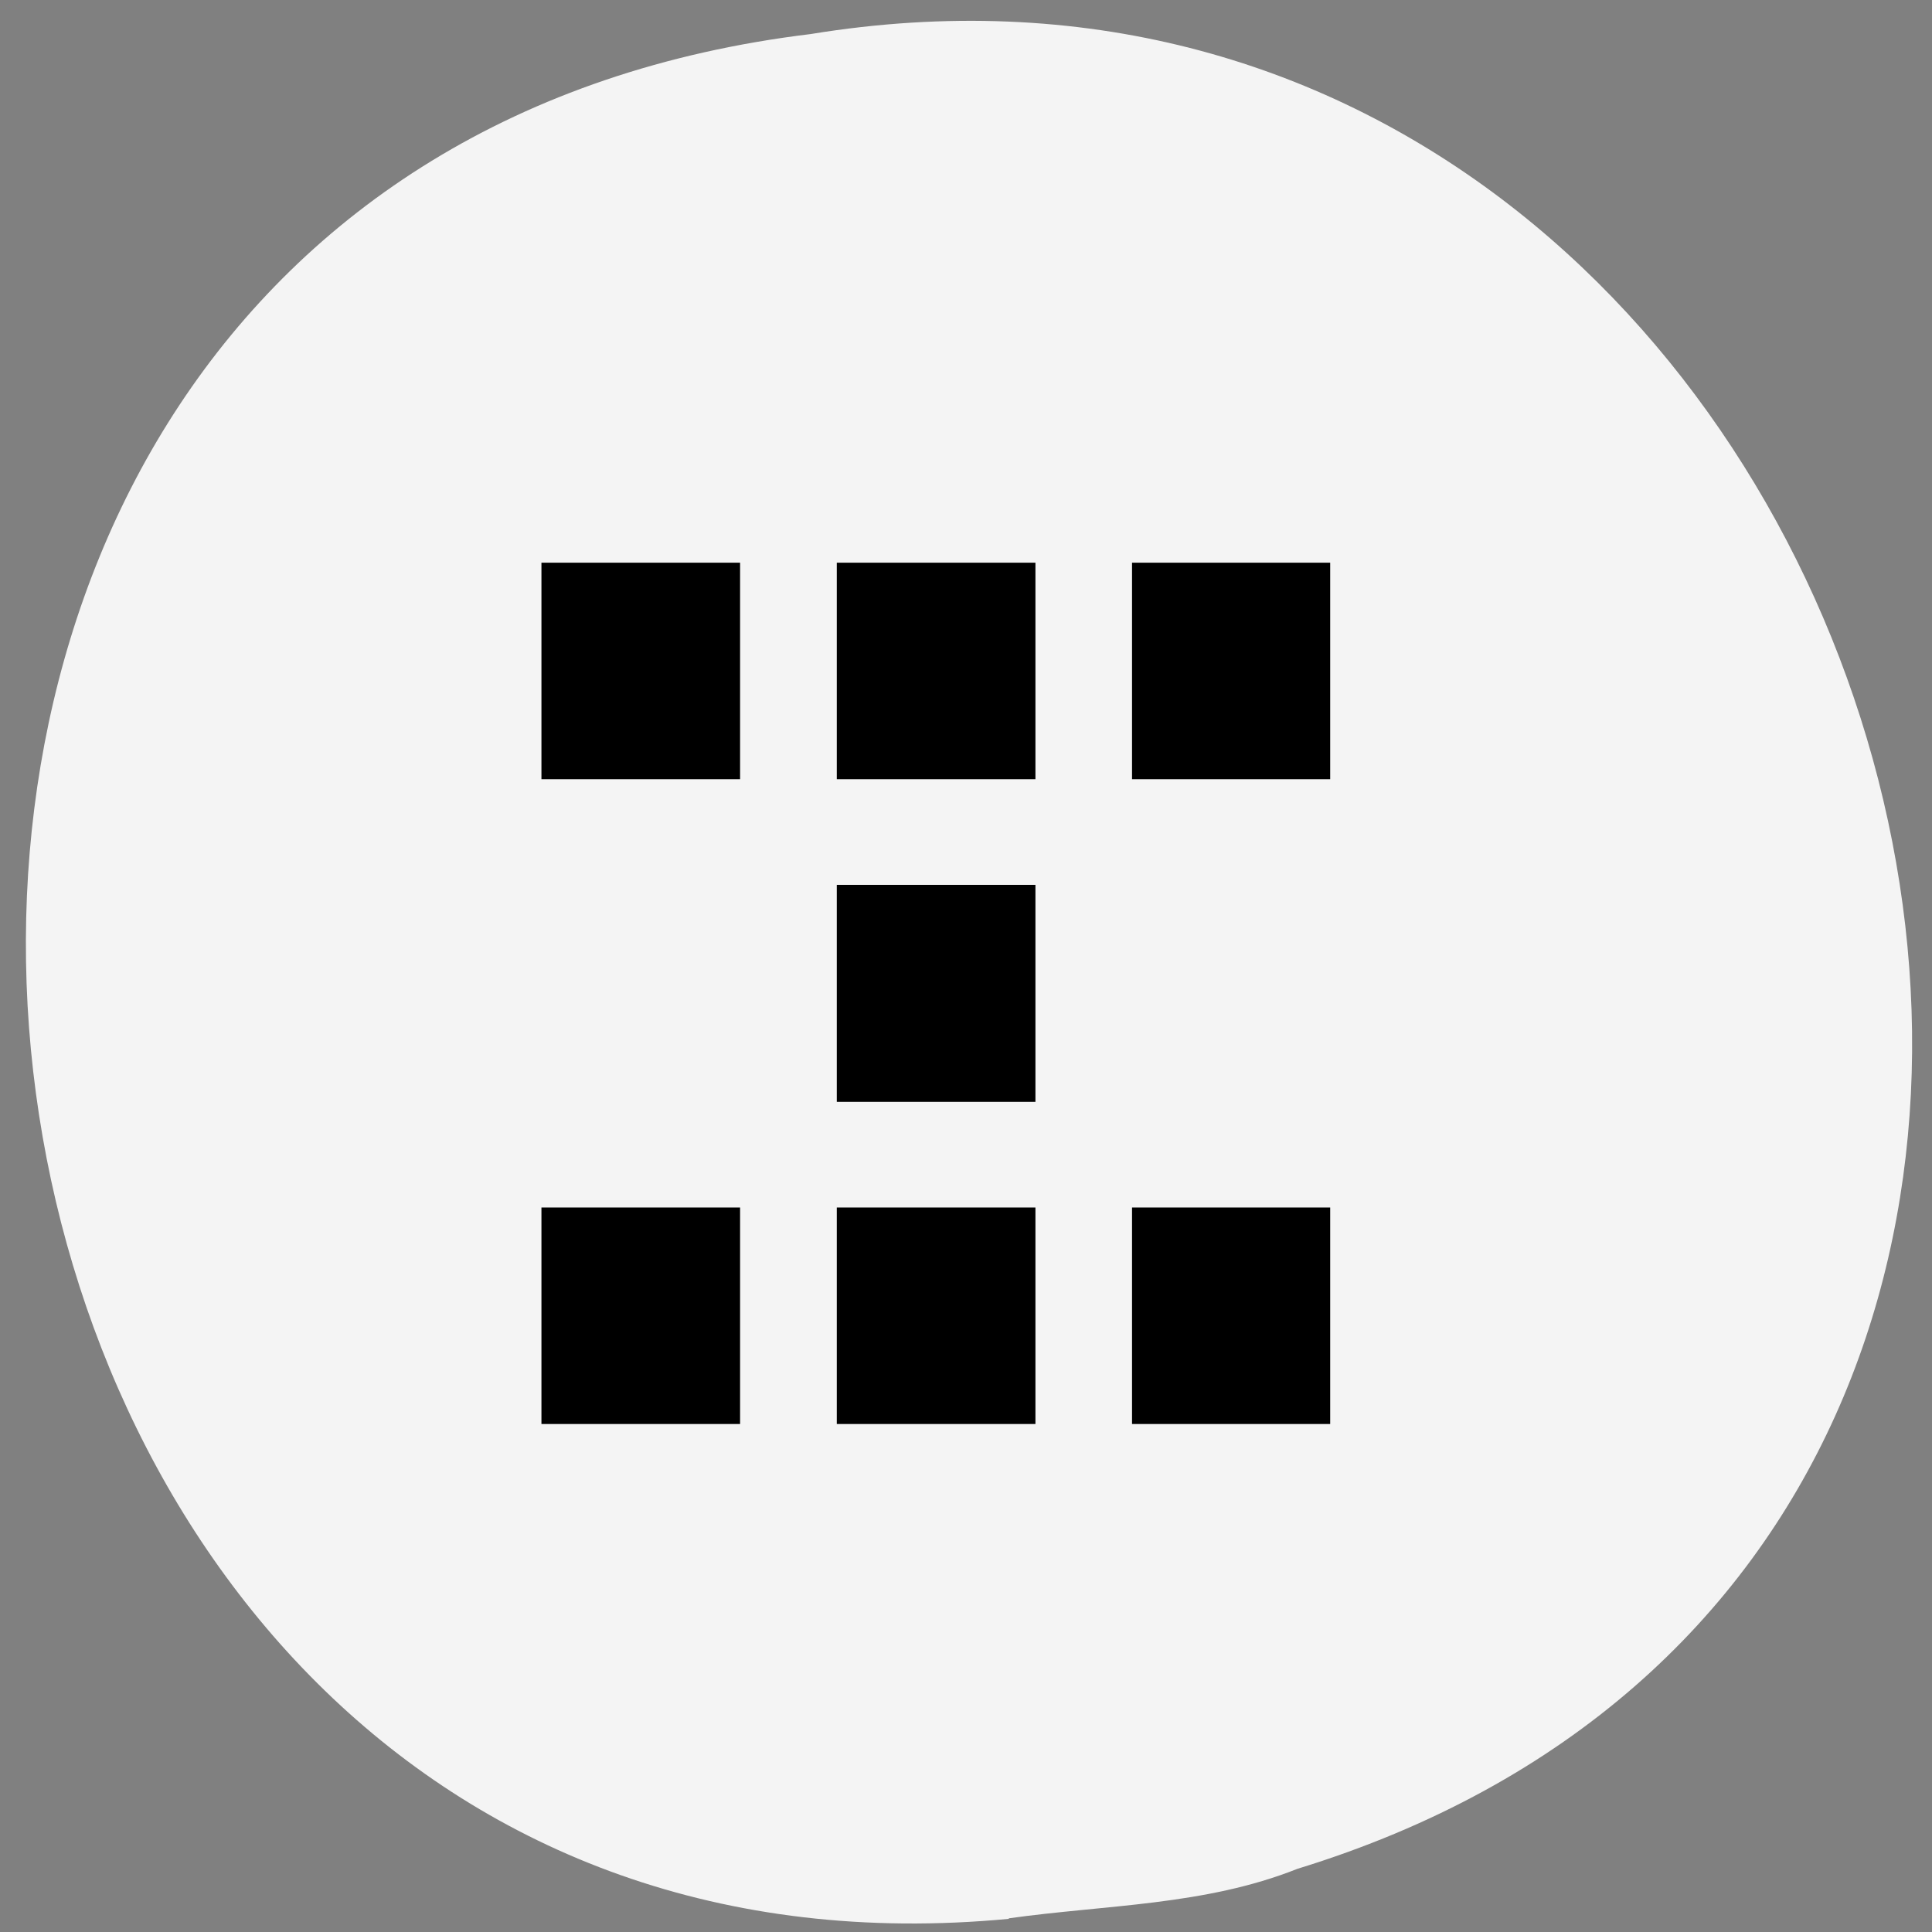 <svg xmlns="http://www.w3.org/2000/svg" viewBox="0 0 16 16"><rect x="0" y="0" width="16" height="16" fill="#808080" stroke="none"/><path d="m 8.355 15.891 c -9.547 0.906 -11.453 -14.418 -1.641 -15.609 c 9.04 -1.477 13.07 12.418 4.03 15.195 c -0.766 0.305 -1.59 0.297 -2.391 0.41" fill="#f4f4f4"/><path d="m 4.484 4.66 h 1.645 v 1.793 h -1.645"/><path d="m 6.93 4.66 h 1.645 v 1.793 h -1.645"/><path d="m 9.375 4.66 h 1.641 v 1.793 h -1.641"/><path d="m 4.484 10 h 1.645 v 1.793 h -1.645"/><path d="m 6.93 10 h 1.645 v 1.793 h -1.645"/><path d="m 9.375 10 h 1.641 v 1.793 h -1.641"/><path d="m 6.93 7.328 h 1.645 v 1.797 h -1.645"/></svg>